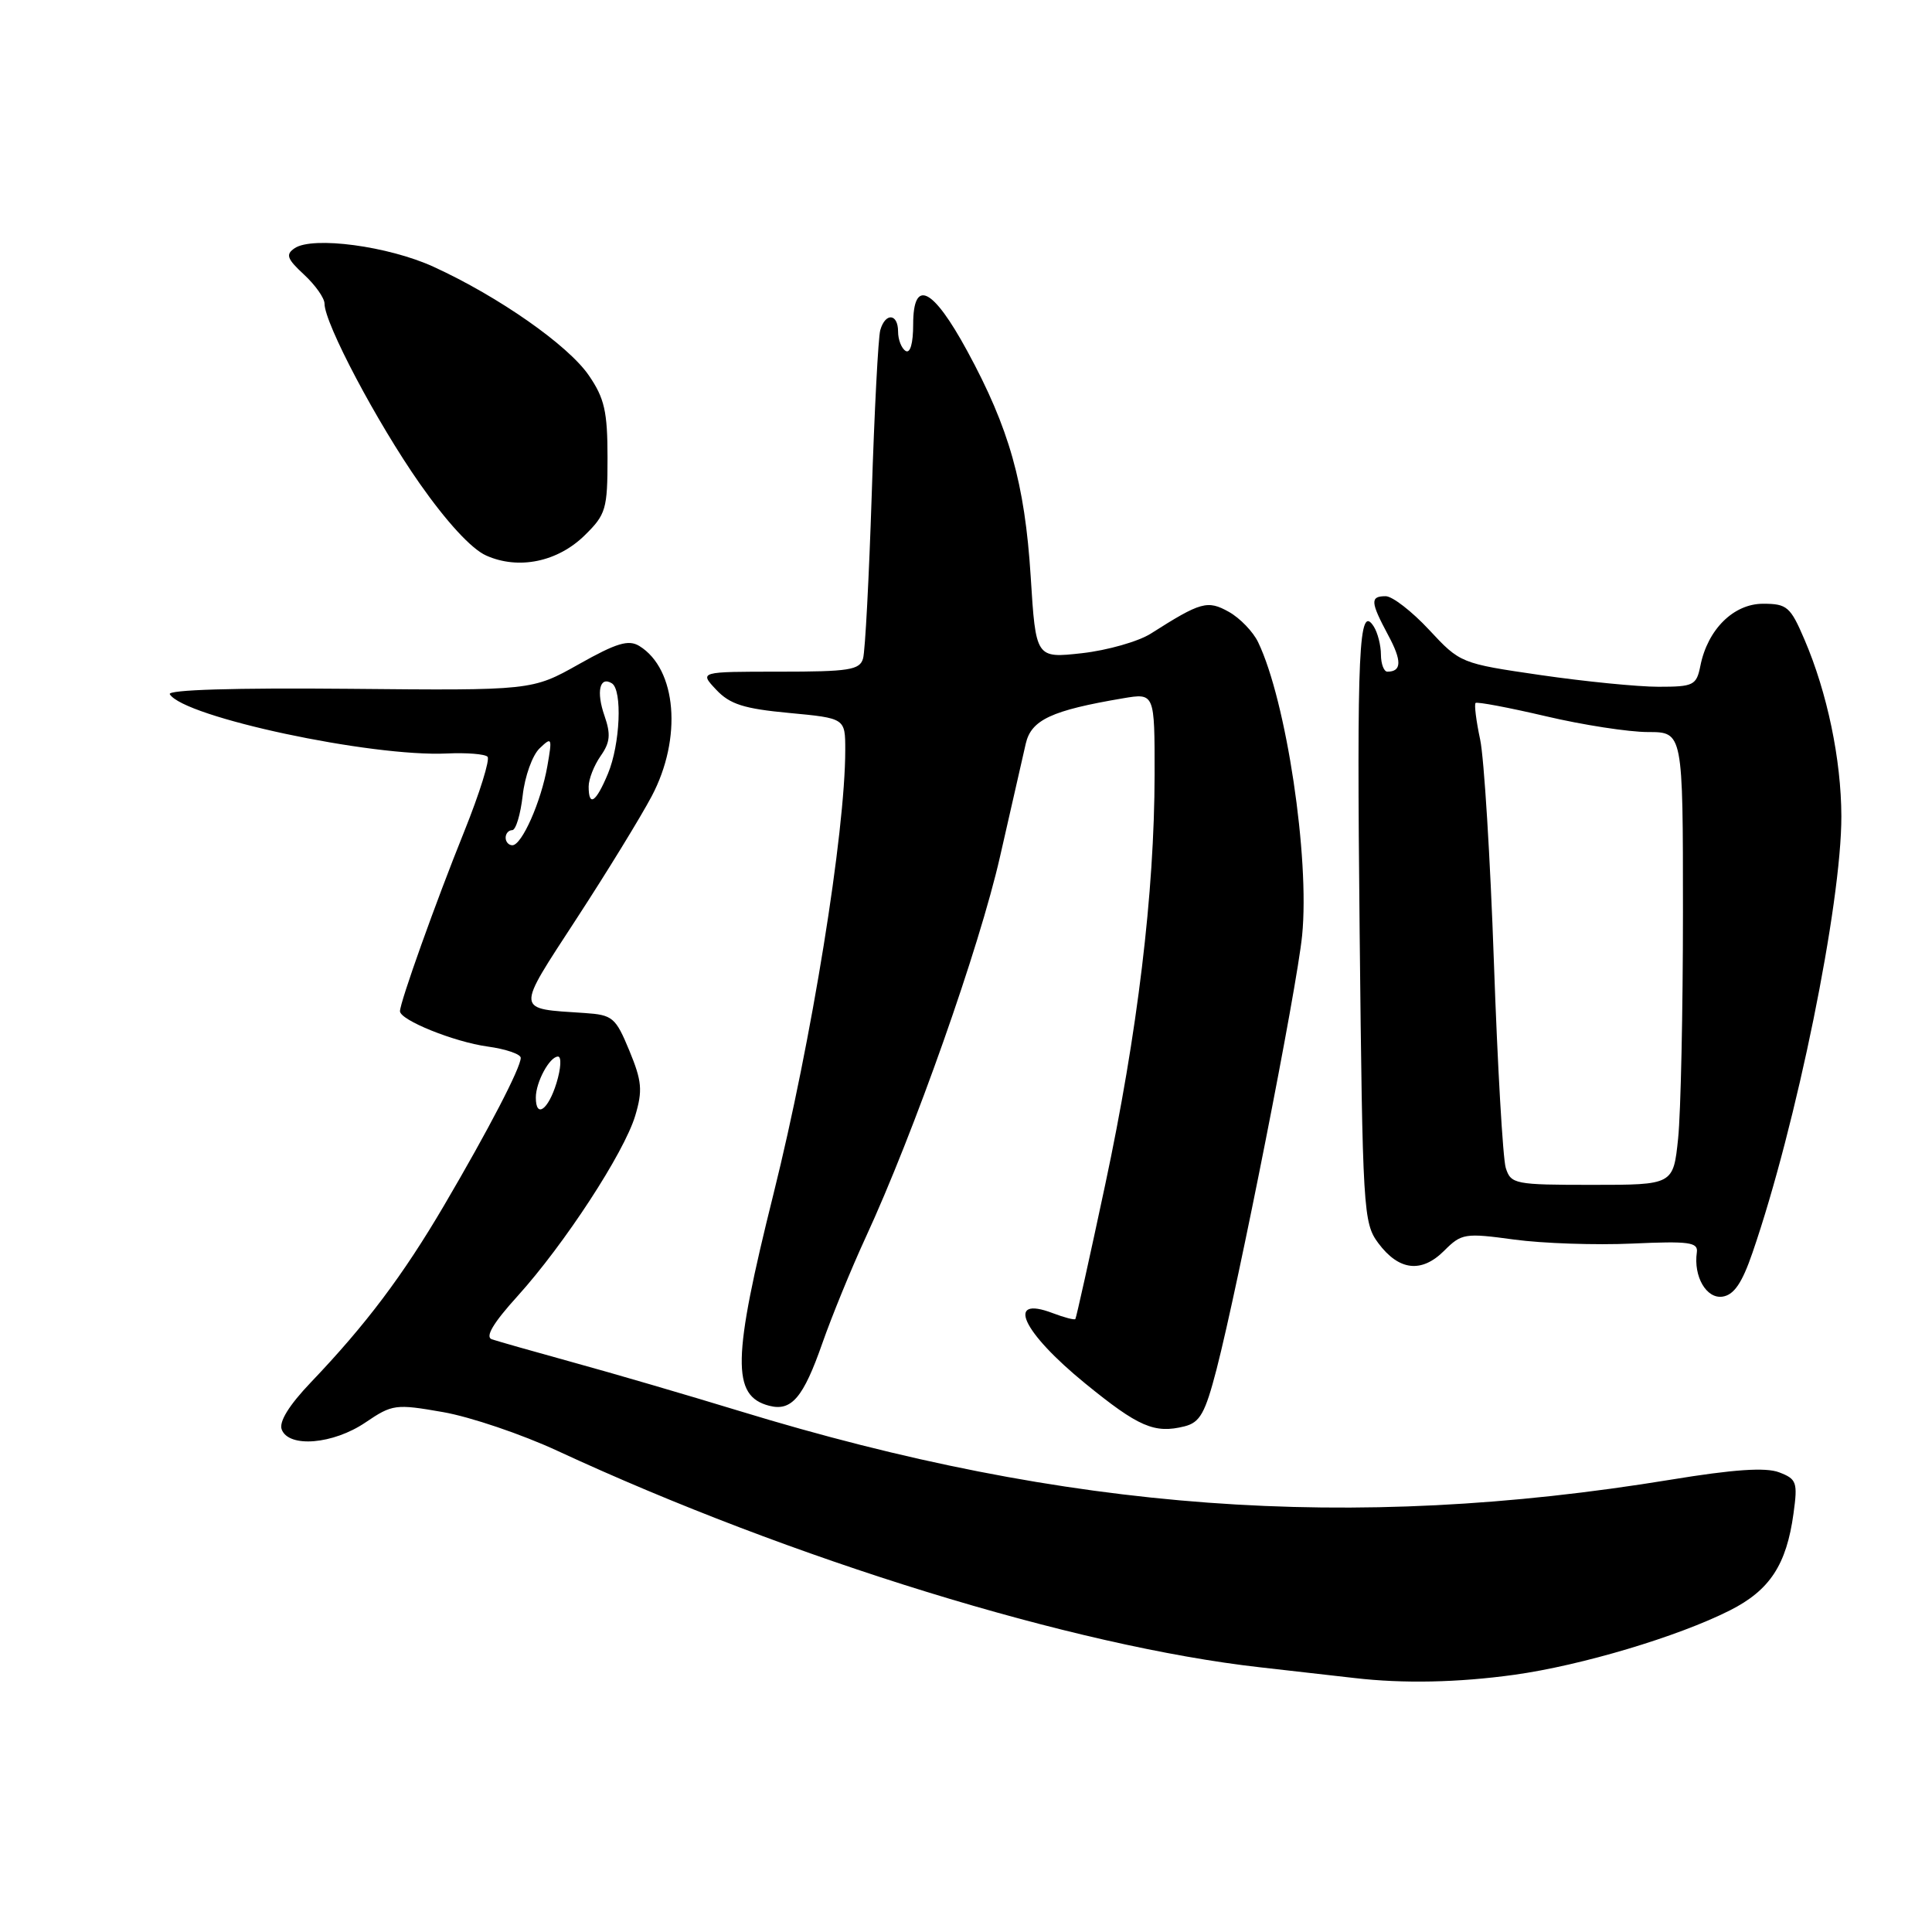 <?xml version="1.0" encoding="UTF-8" standalone="no"?>
<!DOCTYPE svg PUBLIC "-//W3C//DTD SVG 1.1//EN" "http://www.w3.org/Graphics/SVG/1.1/DTD/svg11.dtd" >
<svg xmlns="http://www.w3.org/2000/svg" xmlns:xlink="http://www.w3.org/1999/xlink" version="1.1" viewBox="0 0 256 256">
 <g >
 <path fill="currentColor"
d=" M 200.64 221.92 C 209.56 220.68 222.34 216.86 229.23 213.38 C 234.51 210.71 236.72 207.35 237.65 200.54 C 238.22 196.40 238.07 195.98 235.74 195.09 C 233.96 194.41 229.71 194.70 221.36 196.07 C 178.92 203.02 141.44 200.26 98.00 186.97 C 91.12 184.87 81.22 181.97 76.00 180.54 C 70.78 179.10 65.90 177.71 65.16 177.46 C 64.26 177.14 65.36 175.29 68.57 171.75 C 74.79 164.87 82.69 152.76 84.17 147.84 C 85.17 144.49 85.06 143.25 83.39 139.21 C 81.57 134.81 81.18 134.48 77.47 134.23 C 68.22 133.61 68.27 134.22 76.39 121.74 C 80.42 115.56 84.90 108.25 86.35 105.51 C 90.42 97.83 89.67 88.65 84.72 85.60 C 83.29 84.72 81.71 85.19 76.72 88.00 C 70.50 91.50 70.50 91.50 46.21 91.27 C 31.13 91.13 22.13 91.40 22.50 91.99 C 24.36 95.02 49.18 100.32 59.23 99.84 C 61.83 99.72 64.24 99.91 64.60 100.27 C 64.95 100.62 63.56 105.09 61.50 110.21 C 57.73 119.56 53.00 132.80 53.00 133.99 C 53.00 135.17 60.17 138.06 64.60 138.67 C 67.02 139.00 69.00 139.68 69.00 140.17 C 69.00 141.48 64.73 149.70 58.84 159.73 C 53.39 169.01 48.49 175.52 41.19 183.17 C 38.29 186.21 36.94 188.40 37.33 189.42 C 38.27 191.88 44.16 191.38 48.43 188.48 C 51.99 186.07 52.41 186.01 58.70 187.11 C 62.31 187.74 69.14 190.05 73.88 192.25 C 104.85 206.61 142.38 218.17 167.00 220.93 C 172.22 221.52 177.85 222.16 179.50 222.35 C 185.95 223.10 193.19 222.95 200.64 221.92 Z  M 161.20 181.44 C 164.12 170.11 171.84 131.02 172.54 123.94 C 173.56 113.65 170.44 92.85 166.71 85.10 C 166.05 83.71 164.30 81.90 162.84 81.08 C 160.00 79.49 159.12 79.74 152.50 83.95 C 150.85 85.00 146.74 86.17 143.38 86.55 C 137.25 87.23 137.25 87.23 136.57 76.36 C 135.79 64.04 133.73 56.74 128.16 46.50 C 123.59 38.09 121.00 36.82 121.00 42.99 C 121.00 45.49 120.61 46.87 120.00 46.50 C 119.45 46.16 119.00 45.01 119.00 43.94 C 119.00 41.52 117.31 41.39 116.64 43.75 C 116.37 44.71 115.86 54.50 115.51 65.50 C 115.15 76.50 114.64 86.29 114.36 87.25 C 113.93 88.78 112.50 89.00 103.26 89.00 C 92.65 89.00 92.65 89.00 94.90 91.39 C 96.71 93.32 98.57 93.91 104.57 94.47 C 112.00 95.17 112.00 95.17 112.00 99.38 C 112.00 110.32 107.54 137.94 102.50 158.17 C 97.03 180.10 96.93 184.97 101.92 186.27 C 104.88 187.04 106.44 185.20 108.96 178.00 C 110.21 174.43 112.79 168.12 114.69 164.00 C 121.13 150.05 129.77 125.57 132.51 113.50 C 134.01 106.90 135.55 100.16 135.92 98.53 C 136.65 95.38 139.34 94.13 148.80 92.53 C 153.00 91.82 153.00 91.82 152.99 102.66 C 152.97 118.28 150.72 136.95 146.44 157.00 C 144.39 166.62 142.61 174.63 142.49 174.78 C 142.37 174.93 141.03 174.58 139.50 174.00 C 133.17 171.59 135.43 176.49 143.79 183.31 C 150.87 189.08 152.97 189.99 156.95 189.00 C 159.01 188.48 159.69 187.26 161.20 181.44 Z  M 232.21 166.00 C 238.04 149.09 244.01 119.73 243.99 108.15 C 243.97 100.65 242.12 91.77 239.10 84.74 C 237.24 80.39 236.79 80.00 233.61 80.00 C 229.71 80.00 226.27 83.40 225.31 88.22 C 224.79 90.81 224.42 91.00 219.75 91.00 C 217.01 91.00 209.97 90.30 204.13 89.45 C 193.56 87.91 193.48 87.88 189.36 83.45 C 187.08 81.00 184.49 79.00 183.61 79.00 C 181.53 79.00 181.58 79.75 183.94 84.16 C 185.78 87.57 185.74 89.00 183.83 89.00 C 183.38 89.00 182.99 87.99 182.98 86.75 C 182.98 85.51 182.55 83.84 182.04 83.03 C 180.05 79.88 179.77 85.90 180.16 123.50 C 180.55 160.48 180.64 162.04 182.63 164.72 C 185.36 168.38 188.36 168.73 191.37 165.72 C 193.66 163.43 194.11 163.36 200.64 164.25 C 204.41 164.76 211.45 165.00 216.28 164.78 C 223.81 164.44 225.03 164.60 224.84 165.94 C 224.38 169.15 226.11 172.13 228.25 171.81 C 229.76 171.58 230.83 170.02 232.21 166.00 Z  M 77.50 70.91 C 80.29 68.17 80.50 67.45 80.50 60.66 C 80.50 54.53 80.10 52.77 78.02 49.74 C 75.28 45.74 66.07 39.30 57.47 35.36 C 51.48 32.61 41.43 31.27 39.04 32.89 C 37.82 33.72 38.02 34.29 40.29 36.39 C 41.78 37.77 43.00 39.50 43.00 40.23 C 43.00 42.85 49.96 56.00 55.59 64.04 C 59.19 69.18 62.48 72.75 64.42 73.61 C 68.71 75.53 73.90 74.46 77.50 70.91 Z  M 71.00 145.43 C 71.00 143.38 72.83 140.00 73.94 140.00 C 74.42 140.00 74.33 141.57 73.74 143.50 C 72.64 147.08 71.00 148.24 71.00 145.43 Z  M 67.00 111.00 C 67.00 110.45 67.39 110.00 67.87 110.00 C 68.35 110.00 68.97 107.93 69.26 105.40 C 69.54 102.87 70.55 100.05 71.51 99.15 C 73.13 97.60 73.19 97.73 72.53 101.50 C 71.71 106.21 69.15 112.00 67.89 112.00 C 67.40 112.00 67.00 111.55 67.00 111.00 Z  M 78.00 104.22 C 78.00 103.24 78.71 101.43 79.58 100.18 C 80.85 98.38 80.95 97.30 80.10 94.85 C 78.98 91.65 79.46 89.55 81.07 90.54 C 82.49 91.42 82.18 98.64 80.55 102.53 C 78.96 106.34 78.00 106.97 78.00 104.22 Z  M 199.52 154.75 C 199.14 153.51 198.43 141.25 197.95 127.50 C 197.47 113.75 196.65 100.47 196.13 98.00 C 195.60 95.53 195.33 93.34 195.52 93.15 C 195.71 92.96 199.89 93.75 204.81 94.90 C 209.72 96.06 215.83 97.00 218.37 97.00 C 223.00 97.00 223.00 97.00 223.00 120.85 C 223.00 133.97 222.71 147.47 222.36 150.85 C 221.72 157.00 221.72 157.00 210.97 157.00 C 200.71 157.00 200.20 156.90 199.52 154.75 Z "/>
</g>
</svg>